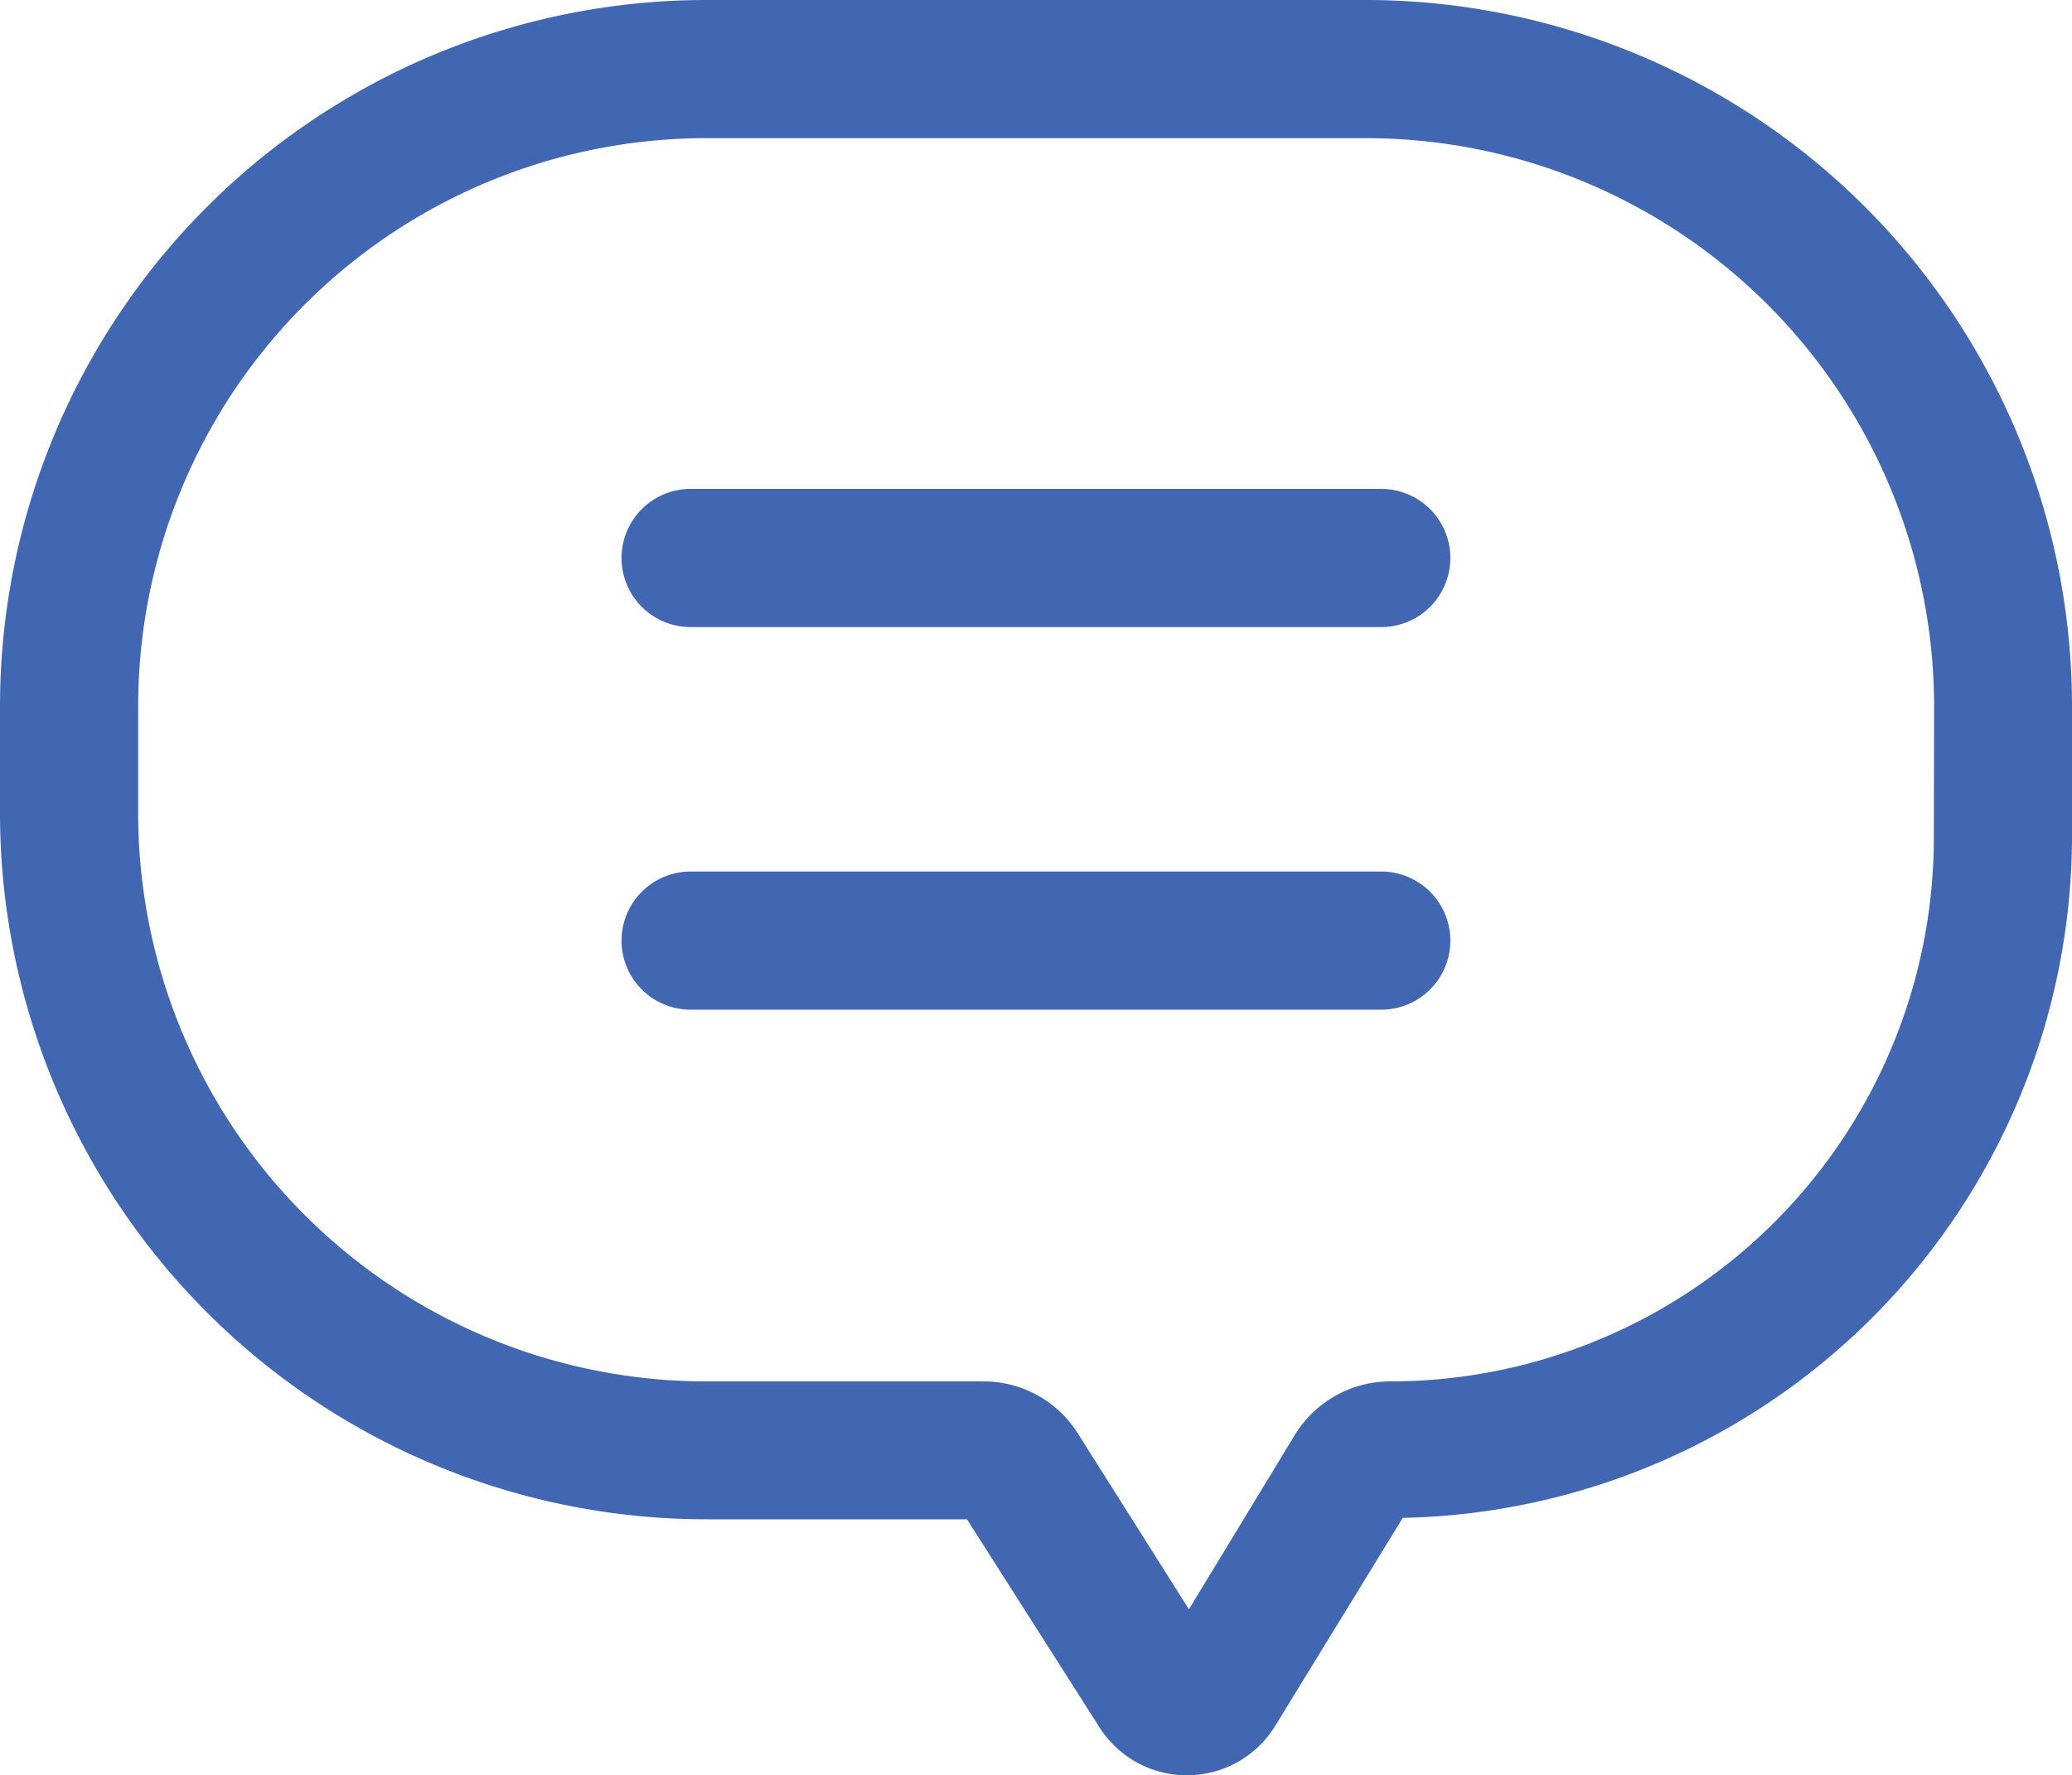 <svg xmlns="http://www.w3.org/2000/svg" width="16" height="13.712" viewBox="0 0 16 13.712">
  <g id="message" transform="translate(-1 -3.51)">
    <path id="Path_38" data-name="Path 38" d="M11.549,3.51h-5.1A5.456,5.456,0,0,0,1,8.961v.832a5.456,5.456,0,0,0,5.451,5.451H8.467l1.019,1.6a.8.8,0,0,0,1.365-.011l.981-1.6A5.275,5.275,0,0,0,17,9.979V8.961A5.456,5.456,0,0,0,11.549,3.51Zm4.384,6.469a4.2,4.2,0,0,1-4.2,4.2.864.864,0,0,0-.736.416l-.816,1.344-.859-1.36a.859.859,0,0,0-.731-.4H6.461A4.389,4.389,0,0,1,2.067,9.793V8.961A4.389,4.389,0,0,1,6.451,4.577h5.1a4.389,4.389,0,0,1,4.384,4.384Z" transform="translate(0 0)" fill="#4267b2"/>
    <path id="Path_39" data-name="Path 39" d="M15.867,10.59H10.533a.533.533,0,0,0,0,1.067h5.333a.533.533,0,0,0,0-1.067Z" transform="translate(-4.2 -3.304)" fill="#4267b2"/>
    <path id="Path_40" data-name="Path 40" d="M15.867,16.13H10.533a.533.533,0,0,0,0,1.067h5.333a.533.533,0,0,0,0-1.067Z" transform="translate(-4.2 -5.889)" fill="#4267b2"/>
  </g>
</svg>
